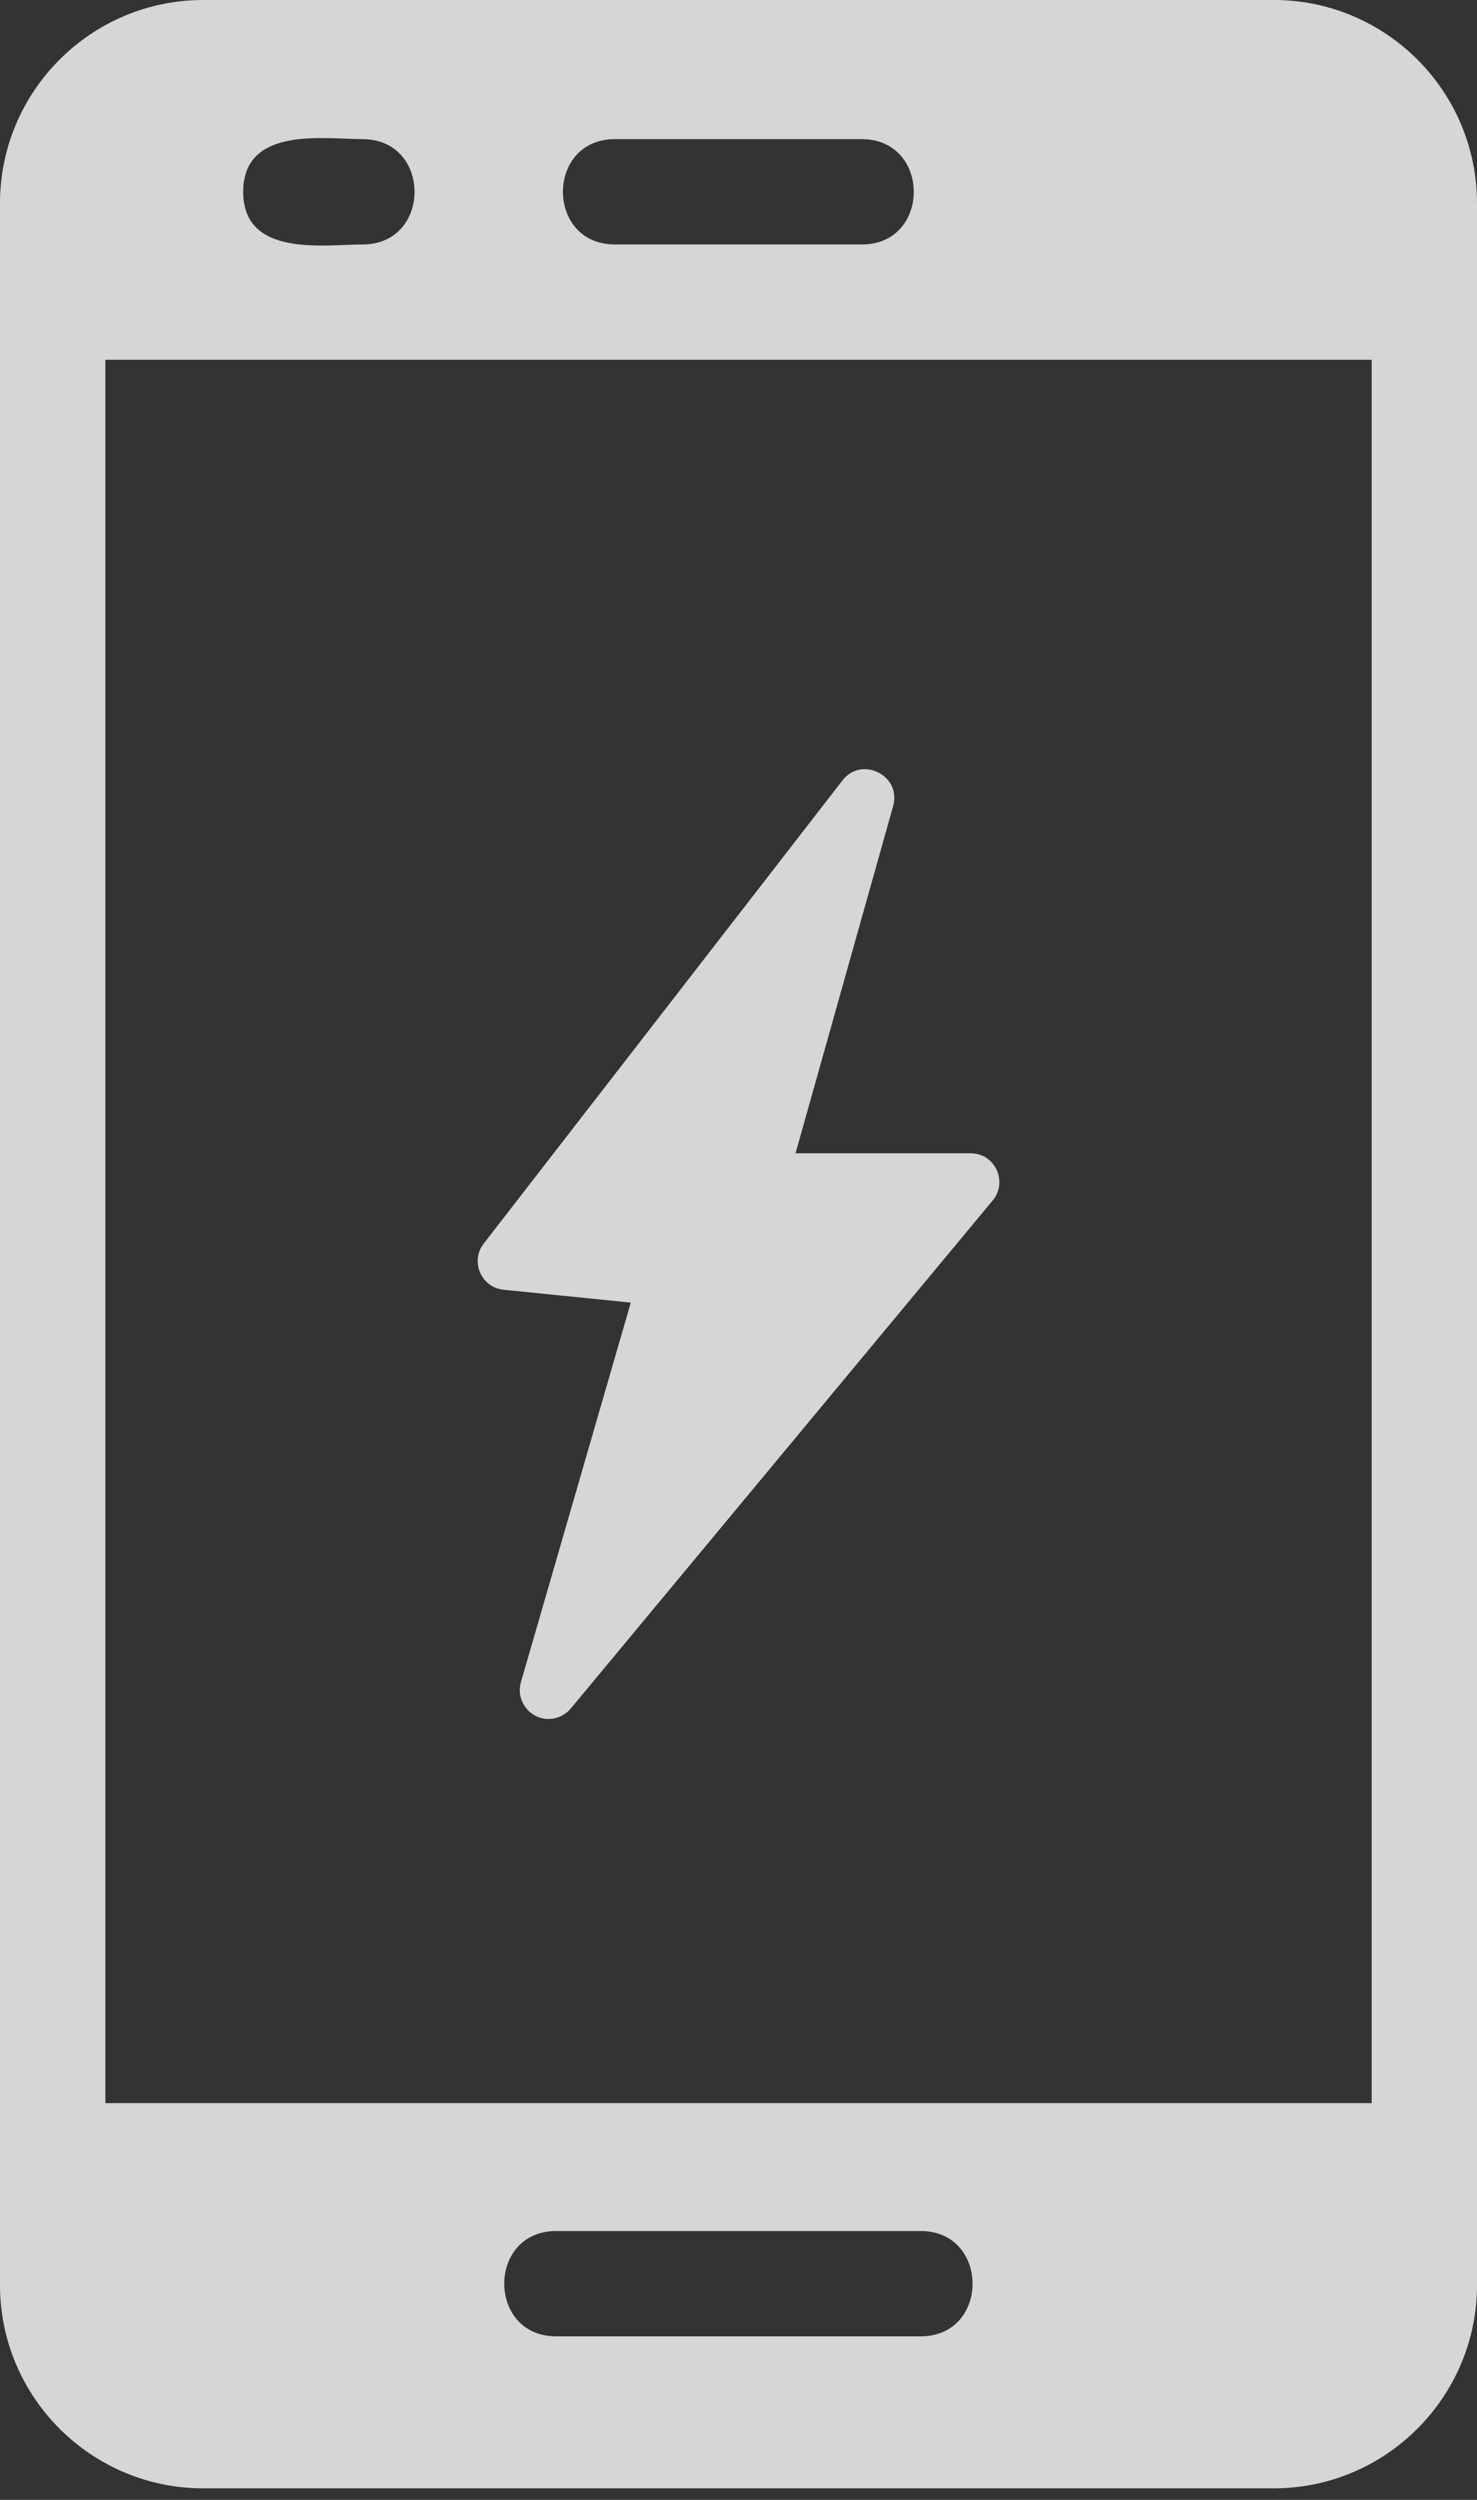 <svg width="26" height="44" viewBox="0 0 26 44" fill="none" xmlns="http://www.w3.org/2000/svg">
<rect x="0" y="0" width="26" height="44" fill="#333333" stroke="none"/>
<path fill-rule="evenodd" clip-rule="evenodd" d="M22.424 43.797H3.577C1.605 43.797 0 42.192 0 40.22V3.577C0 1.605 1.605 0 3.577 0H22.424C24.396 0 26 1.605 26 3.577V40.22C26 42.19 24.394 43.797 22.424 43.797ZM16.205 41.122H9.792C8.571 41.122 8.571 39.268 9.792 39.268H16.205C17.424 39.268 17.427 41.122 16.205 41.122ZM6.382 4.303C5.71 4.303 4.281 4.536 4.281 3.376C4.281 2.216 5.71 2.449 6.382 2.449C7.602 2.449 7.603 4.303 6.382 4.303ZM15.172 4.303H10.825C9.604 4.303 9.604 2.449 10.825 2.449H15.169C16.39 2.449 16.391 4.303 15.172 4.303ZM24.146 6.332H1.855V37.017H24.146V6.332Z" fill="white" fill-opacity="0.8"/>
<path fill-rule="evenodd" clip-rule="evenodd" d="M9.656 30.256C9.322 30.256 9.076 29.929 9.17 29.607L11.104 22.927L8.866 22.701C8.472 22.663 8.269 22.199 8.518 21.884L14.832 13.734C15.168 13.301 15.871 13.646 15.723 14.185L14.004 20.299H17.087C17.523 20.299 17.744 20.807 17.474 21.13L10.047 30.072C9.945 30.192 9.8 30.256 9.656 30.256Z" fill="white" fill-opacity="0.8"/>
</svg>
